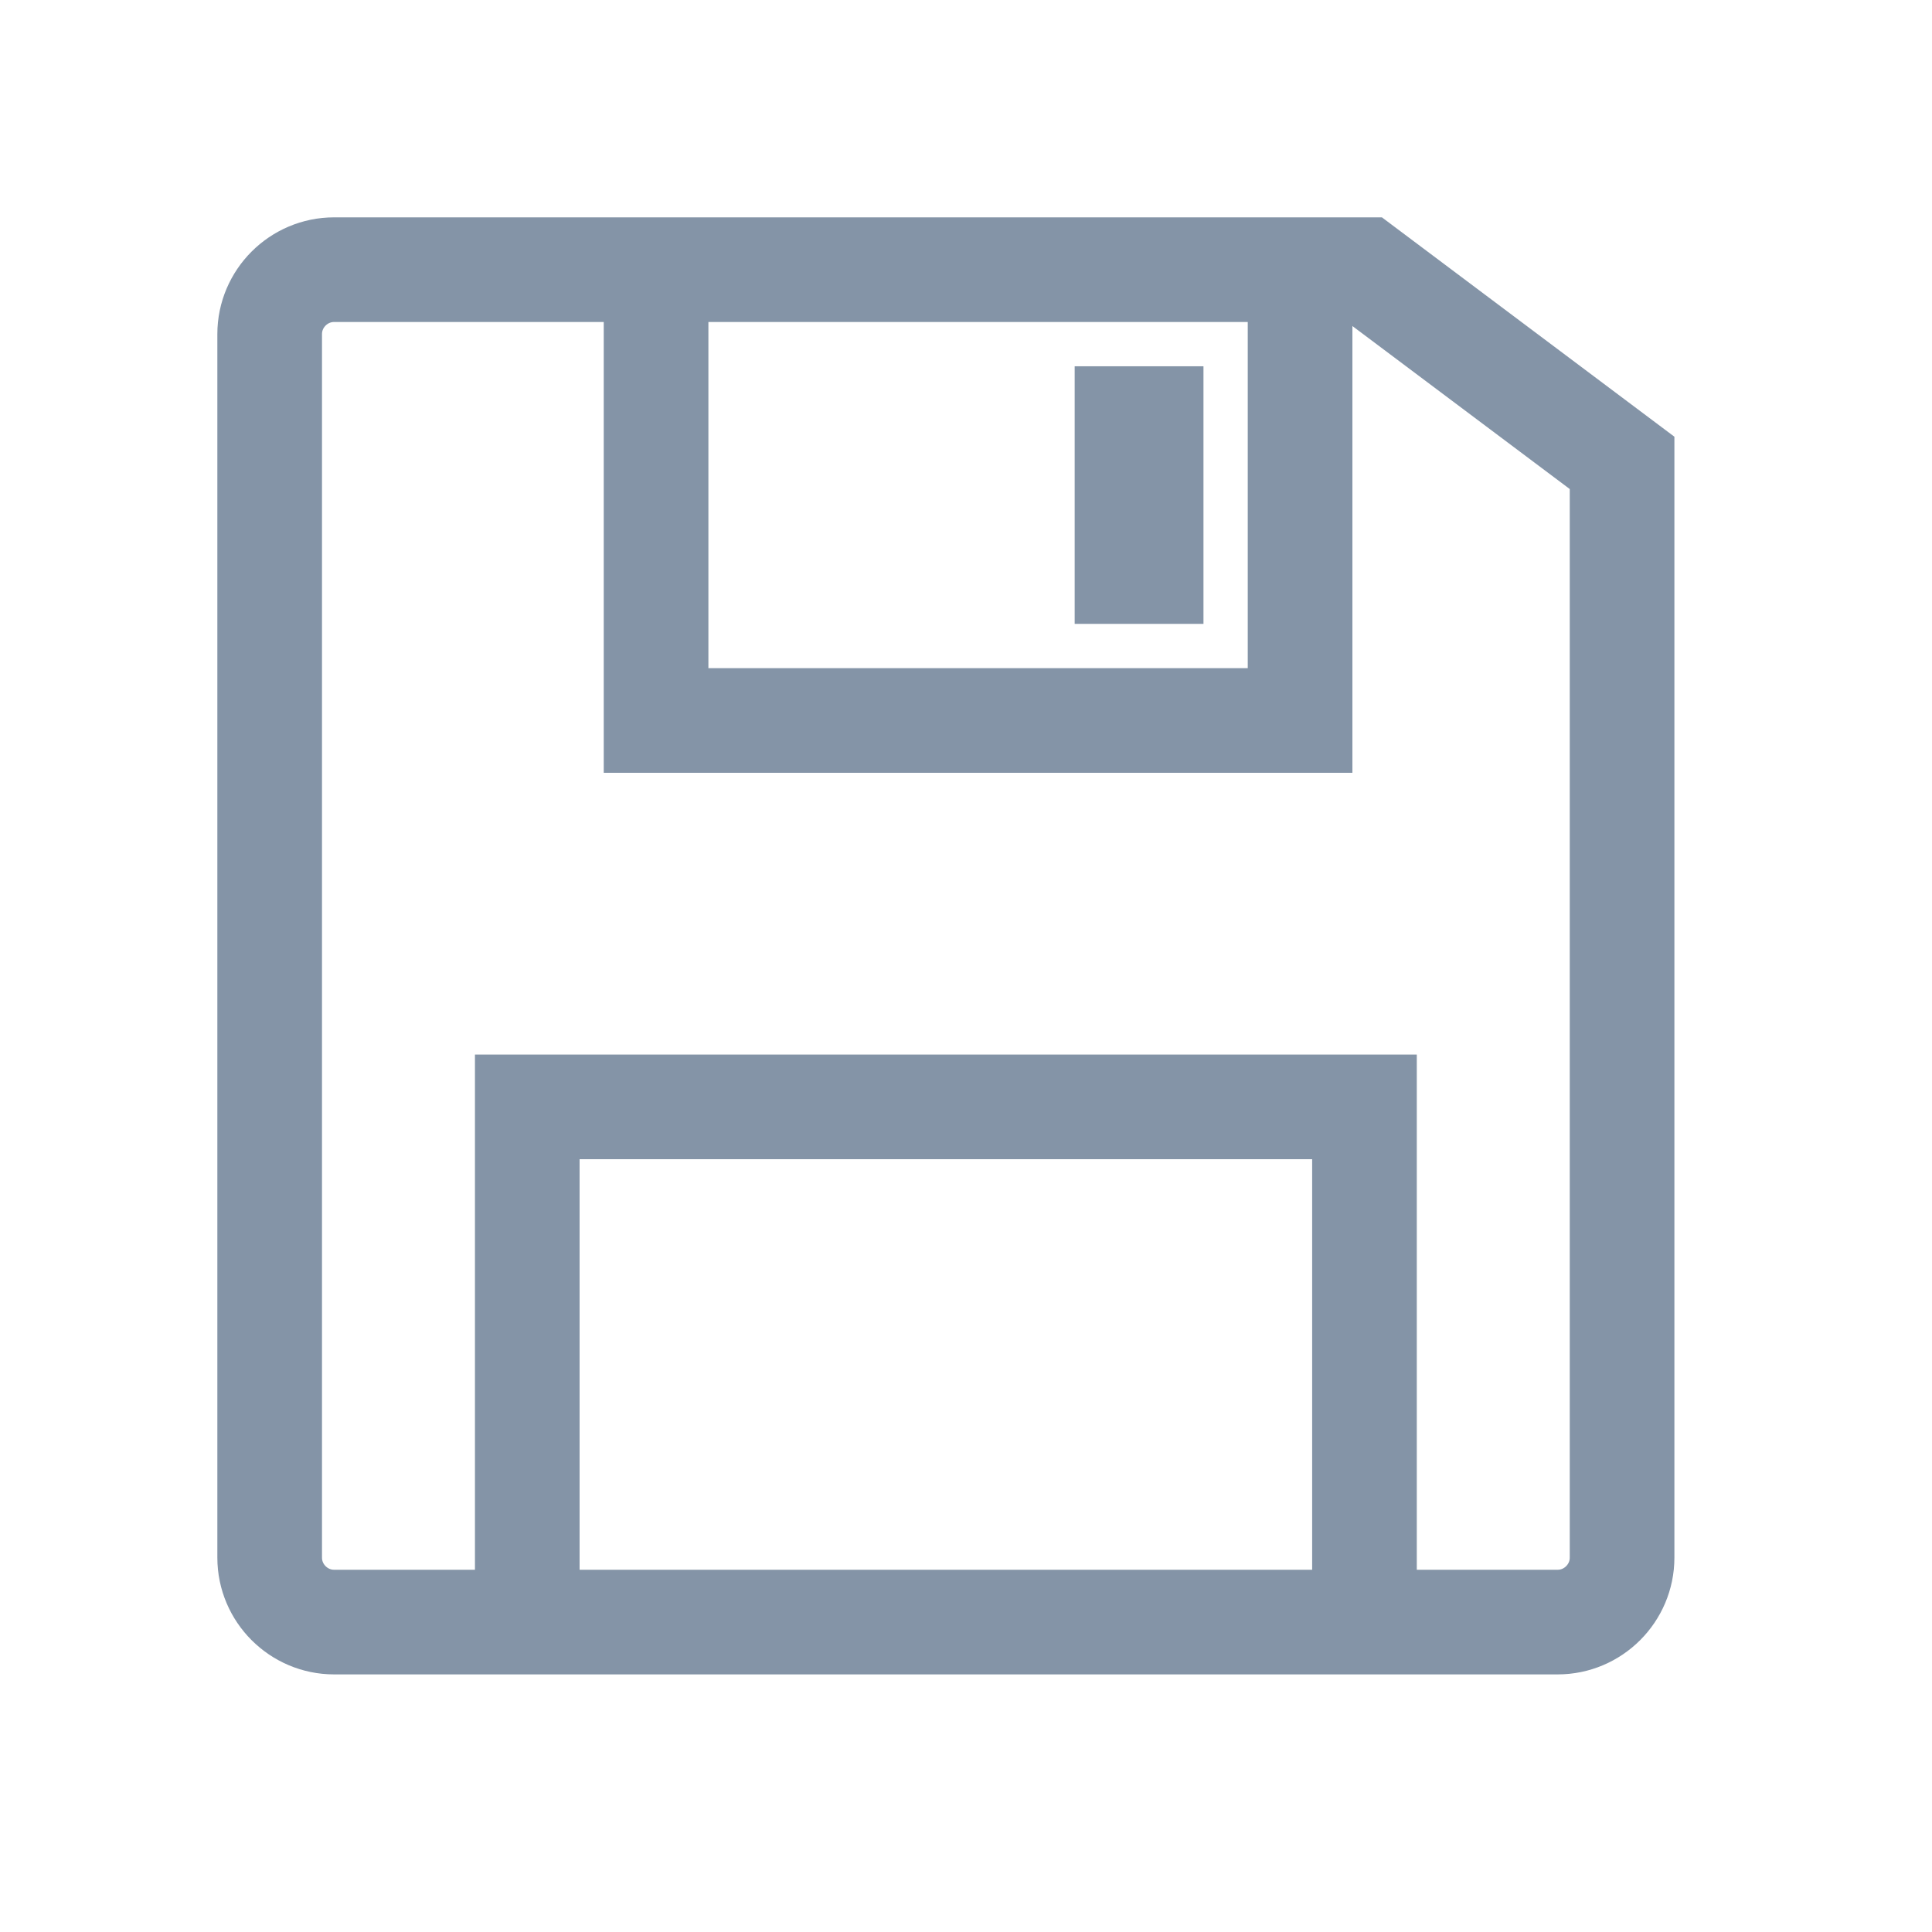 <svg version="1.1" xmlns="http://www.w3.org/2000/svg" xmlns:xlink="http://www.w3.org/1999/xlink" viewBox="0 0 60 60" xml:space="preserve" data-animoptions="{'duration':'1.4', 'repeat':'0', 'repeatDelay':'0.5'}" preserveAspectRatio="xMinYMin meet" style="left: 0px; top: 0.2px;"><g class="lievo-setrotation"><g class="lievo-setsharp" style="transform-origin: 0px 0px 0px;" data-svg-origin="30.625 30" transform="matrix(1,0,0,1,-0.625,-0.625)"><g class="lievo-setflip"><g class="lievo-main">
		<g class="lievo-common">
			<circle class="lievo-donotdraw lievo-likestroke lievo-altstroke" fill="#8494a7" cx="30" cy="30" r="18" opacity="0" style="stroke-width: 0px; transform-origin: 0px 0px 0px; opacity: 0;" stroke="none" data-svg-origin="30 30" transform="matrix(1,0,0,1,0,0)"></circle>
		</g>



		<g class="lievo-lineicon">
			<g style="opacity: 1;">
				<path fill="none" d="M31,9h12l8,6v34c0,1.1-0.9,2-2,2H11c-1.1,0-2-0.9-2-2V11c0-1.1,0.9-2,2-2H31" stroke="#8494a7" stroke-width="0px" style=""></path>
				<polyline class="lievo-altstroke" fill="none" stroke="#8494a7" stroke-width="3.25px" stroke-miterlimit="10" points="17,51 17,35 43,35 43,51" style=""></polyline>
			</g>

			<g style="opacity: 1;" data-svg-origin="21 9" transform="matrix(1,0,0,1,0,0)">
				<polyline fill="none" stroke="#8494a7" stroke-width="3.25px" stroke-miterlimit="10" points="21,9 21,23 41,23 41,9" style=""></polyline>
				<rect class="lievo-likestroke" fill="#8494a7" stroke="#8494a7" stroke-width="0px" x="34" y="12" width="4" height="8" style=""></rect>
			</g>

			<path fill="none" stroke="#8494a7" stroke-width="3.25px" stroke-linecap="square" stroke-miterlimit="10" d="M31,9h12l8,6v34c0,1.1-0.9,2-2,2H11c-1.1,0-2-0.9-2-2V11c0-1.1,0.9-2,2-2H31" style=""></path>
		</g>


	<rect x="-19" y="-19" width="4" height="4" class="lievo-checkshift lievo-donotdraw lievo-nohoverstroke lievo-nohovercolor" style="stroke-width: 2px; stroke-linecap: butt; stroke-linejoin: round; opacity: 0;" fill="none" stroke="#8494a7" stroke-width="3.25px"></rect></g></g></g></g>

<desc>LivIcons Evolution</desc><defs></defs></svg>
